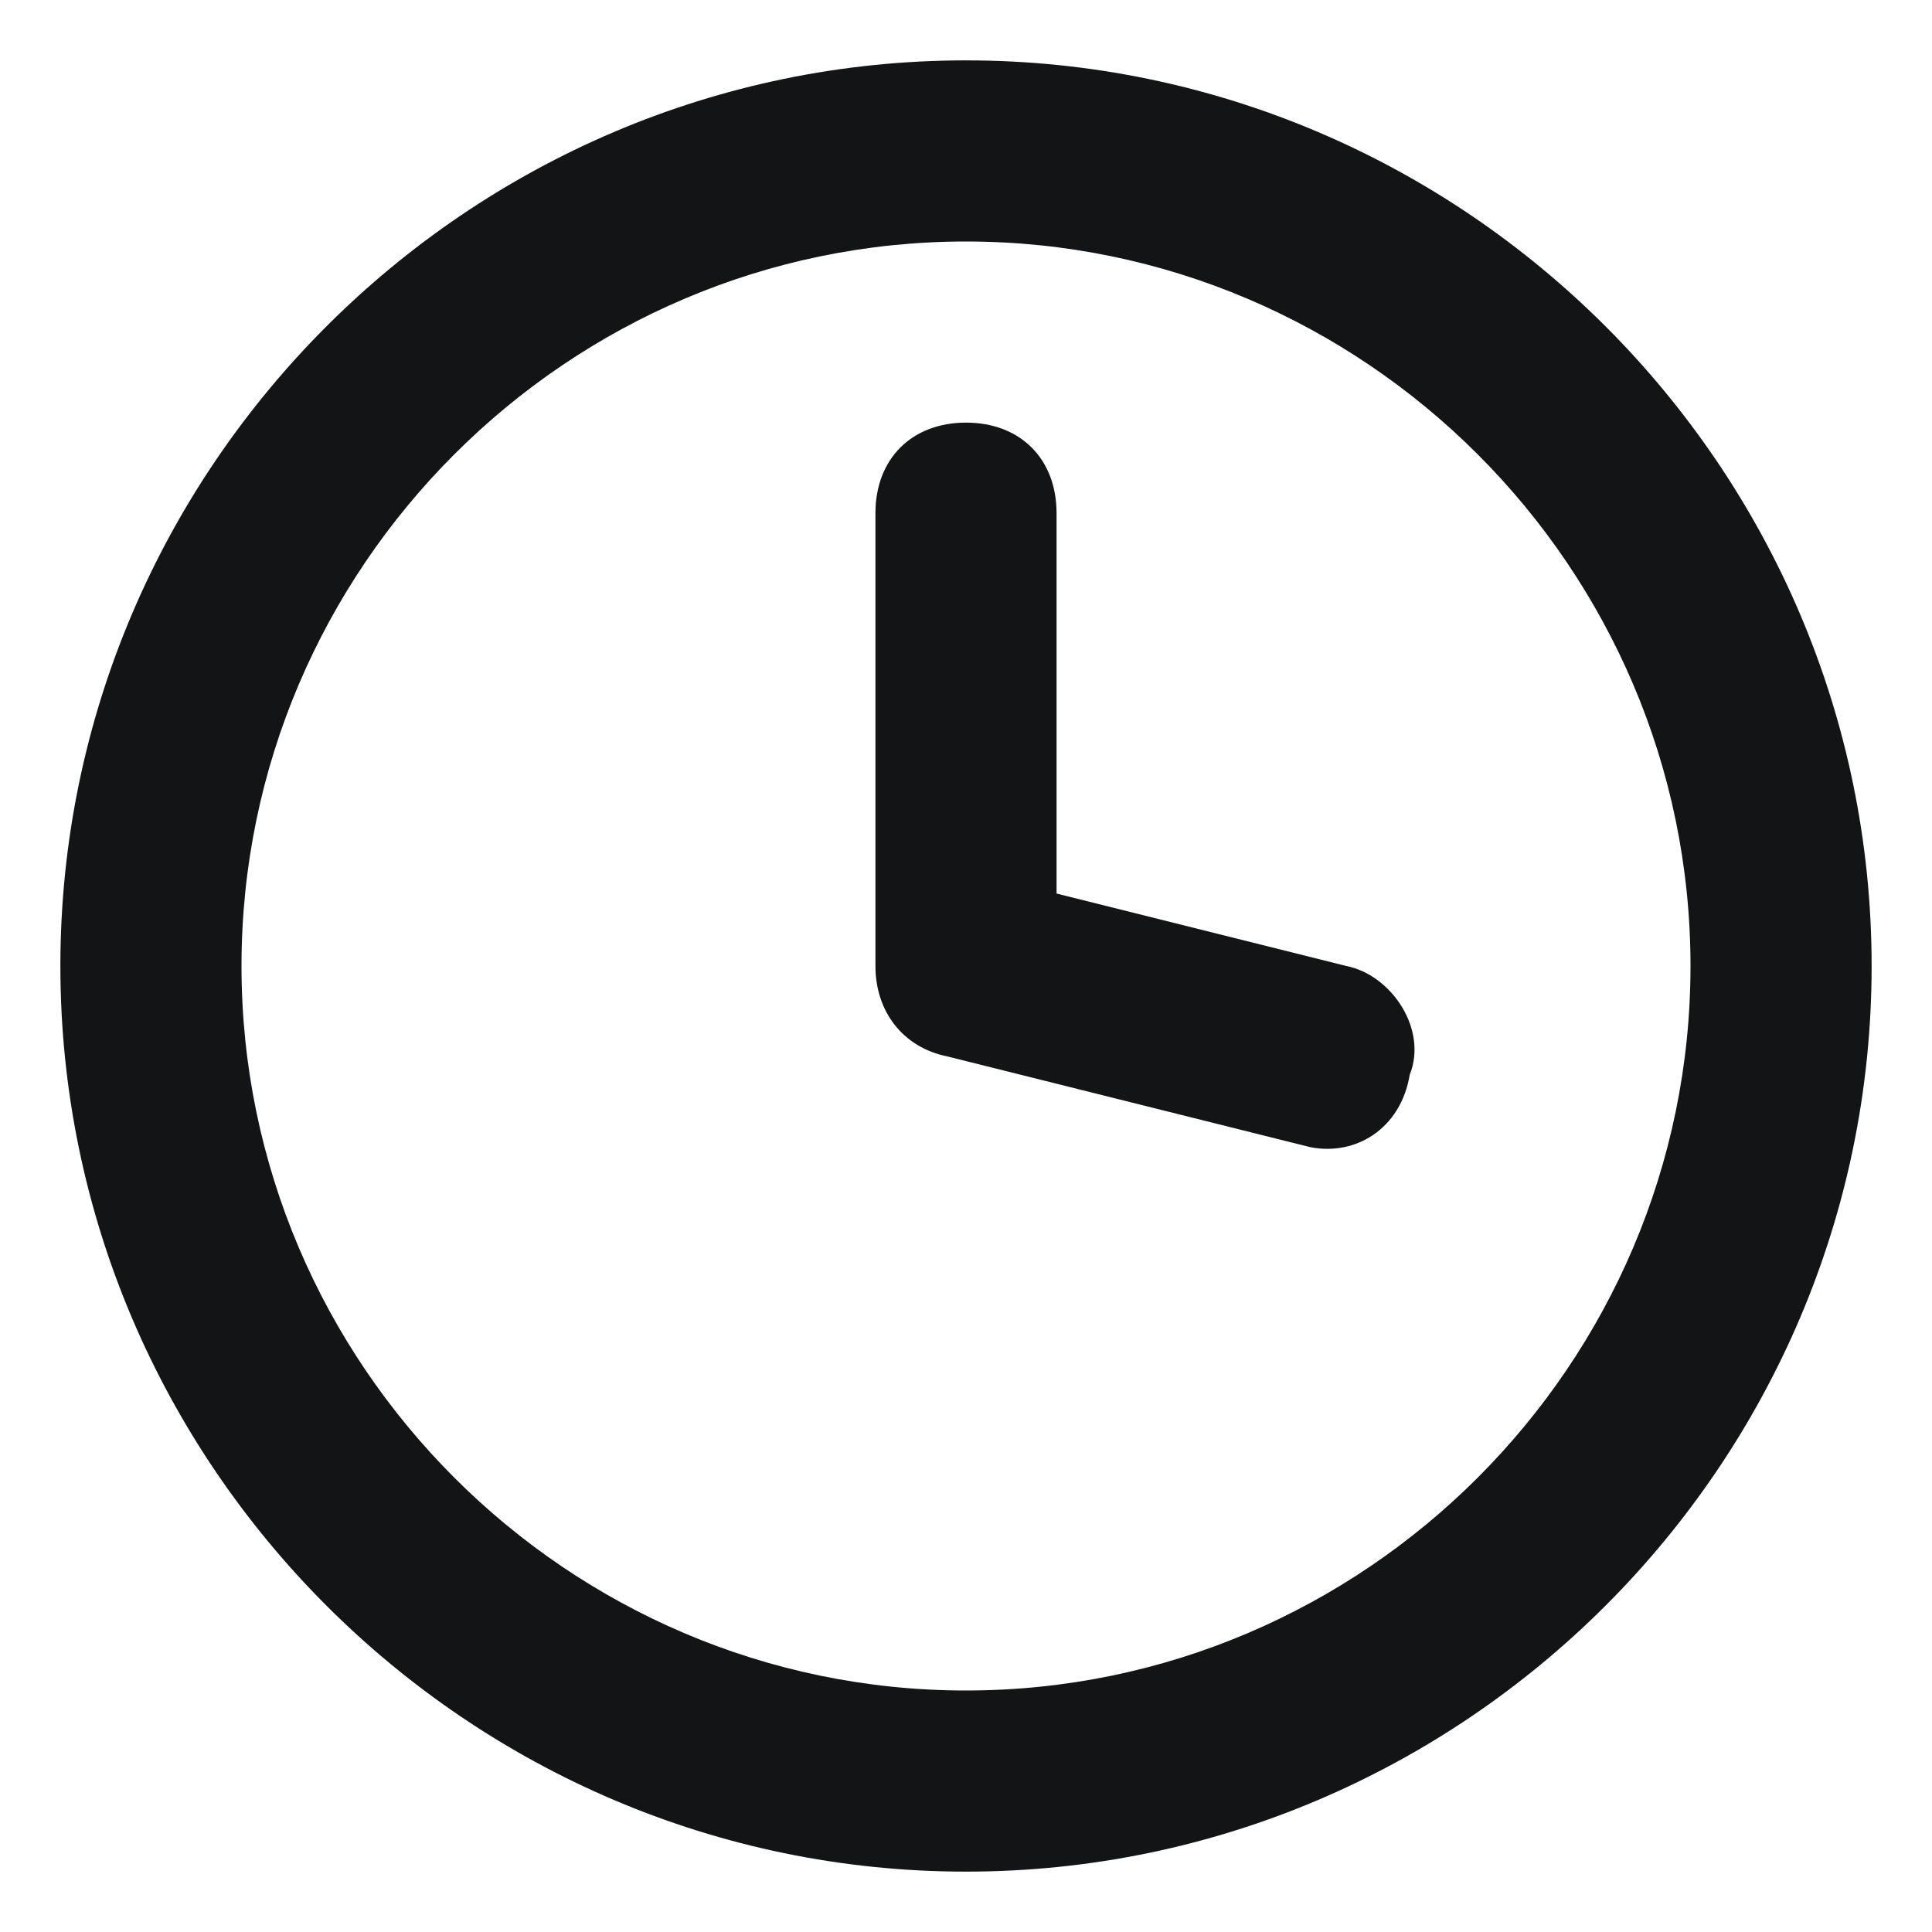 <svg width="32" height="32" viewBox="0 0 32 32" fill="none" xmlns="http://www.w3.org/2000/svg">
<path d="M16 31C7.75 31 1 24.25 1 16C1 7.75 7.75 1 16 1C24.25 1 31 7.75 31 16C31 24.25 24.25 31 16 31ZM16 4C9.4 4 4 9.4 4 16C4 22.6 9.4 28 16 28C22.6 28 28 22.6 28 16C28 9.4 22.6 4 16 4Z" fill="#131416"/>
<path d="M21.7 19L15.7 17.5C14.95 17.35 14.5 16.75 14.5 16V8.5C14.5 7.6 15.1 7 16 7C16.9 7 17.5 7.6 17.5 8.5V14.8L22.3 16C23.05 16.15 23.65 17.05 23.35 17.8C23.2 18.7 22.45 19.15 21.7 19Z" fill="#131416"/>
</svg>
